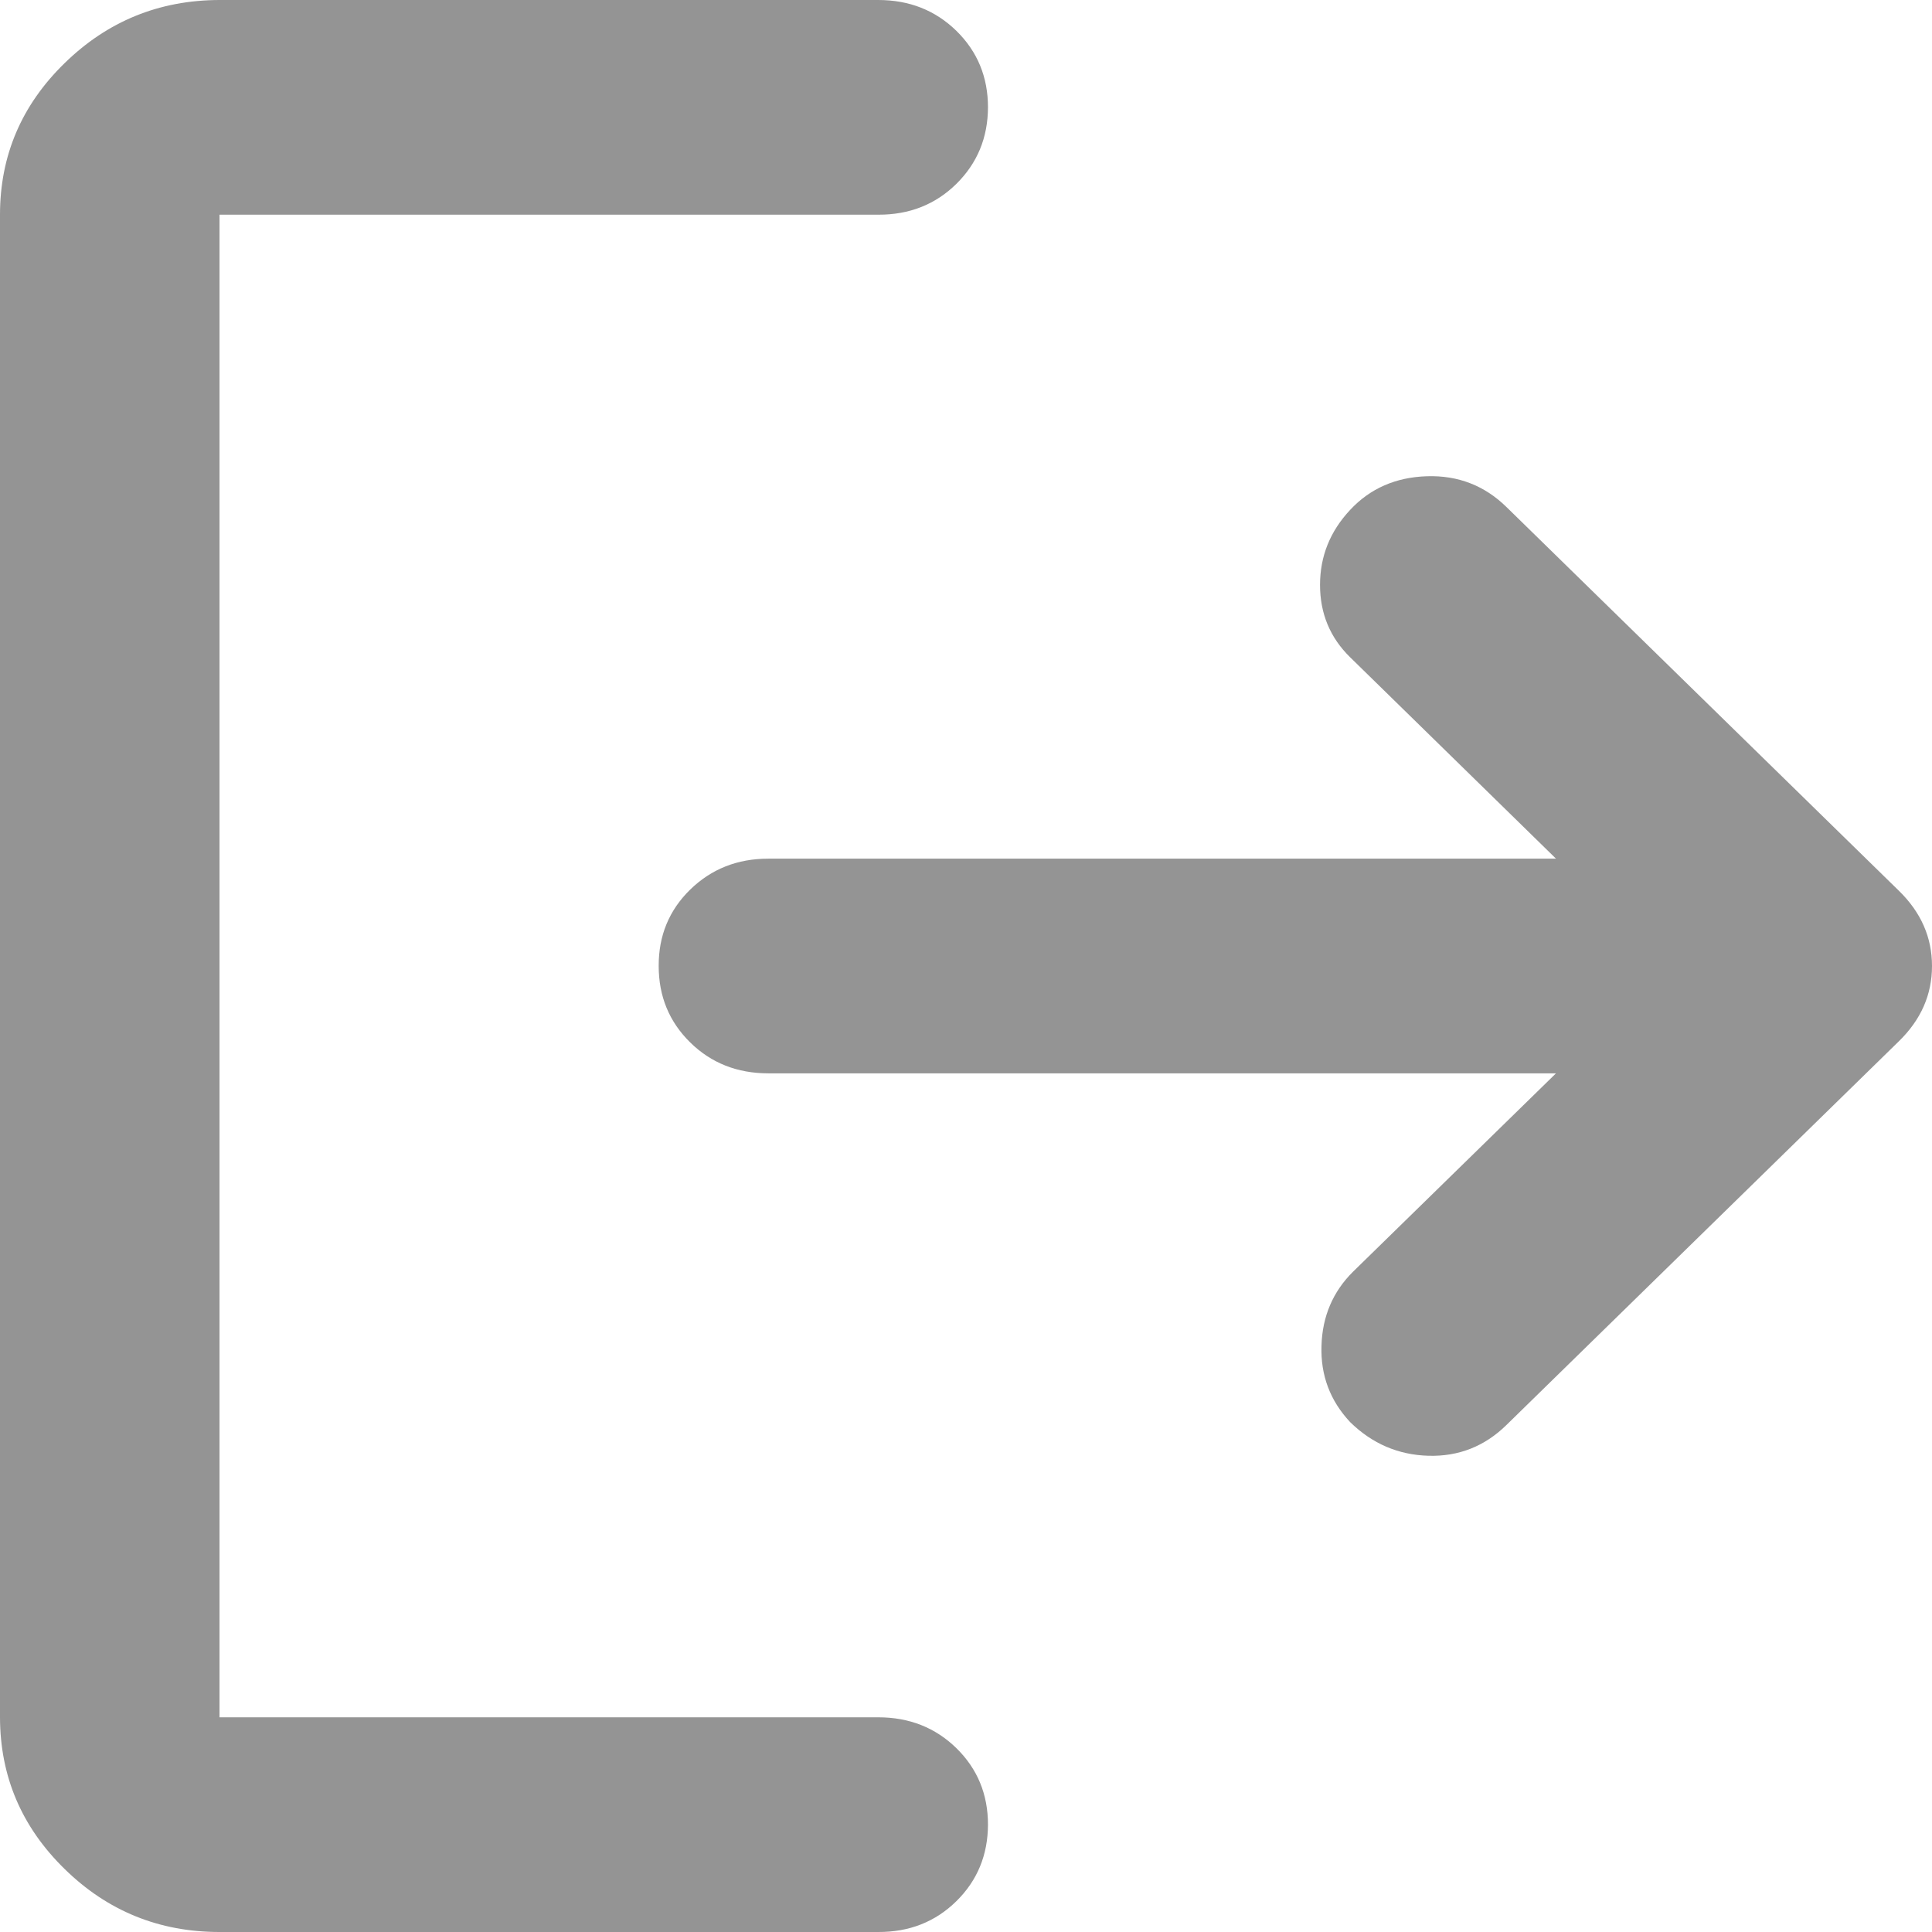 <svg width="16" height="16" viewBox="0 0 16 16" fill="none" xmlns="http://www.w3.org/2000/svg">
<path d="M1.818 16C1.318 16 0.89 15.826 0.535 15.478C0.179 15.13 0.001 14.712 0 14.222V1.778C0 1.289 0.178 0.871 0.535 0.523C0.891 0.175 1.319 0.001 1.818 0H7.273C7.53 0 7.746 0.085 7.921 0.256C8.095 0.427 8.182 0.638 8.182 0.889C8.181 1.14 8.094 1.351 7.92 1.523C7.746 1.694 7.53 1.779 7.273 1.778H1.818V14.222H7.273C7.53 14.222 7.746 14.307 7.921 14.478C8.095 14.649 8.182 14.86 8.182 15.111C8.181 15.362 8.094 15.574 7.92 15.745C7.746 15.916 7.53 16.001 7.273 16H1.818ZM12.886 8.889H6.364C6.106 8.889 5.89 8.804 5.716 8.633C5.542 8.462 5.455 8.251 5.455 8C5.454 7.749 5.541 7.538 5.716 7.367C5.892 7.196 6.107 7.111 6.364 7.111H12.886L11.182 5.444C11.015 5.281 10.932 5.081 10.932 4.844C10.932 4.607 11.015 4.4 11.182 4.222C11.348 4.044 11.561 3.952 11.818 3.944C12.076 3.936 12.296 4.022 12.477 4.2L15.727 7.378C15.909 7.556 16 7.763 16 8C16 8.237 15.909 8.444 15.727 8.622L12.477 11.8C12.296 11.978 12.08 12.063 11.83 12.056C11.58 12.049 11.364 11.956 11.182 11.778C11.015 11.6 10.936 11.389 10.944 11.145C10.951 10.901 11.039 10.697 11.204 10.533L12.886 8.889Z" fill="#949494"/>
</svg>
